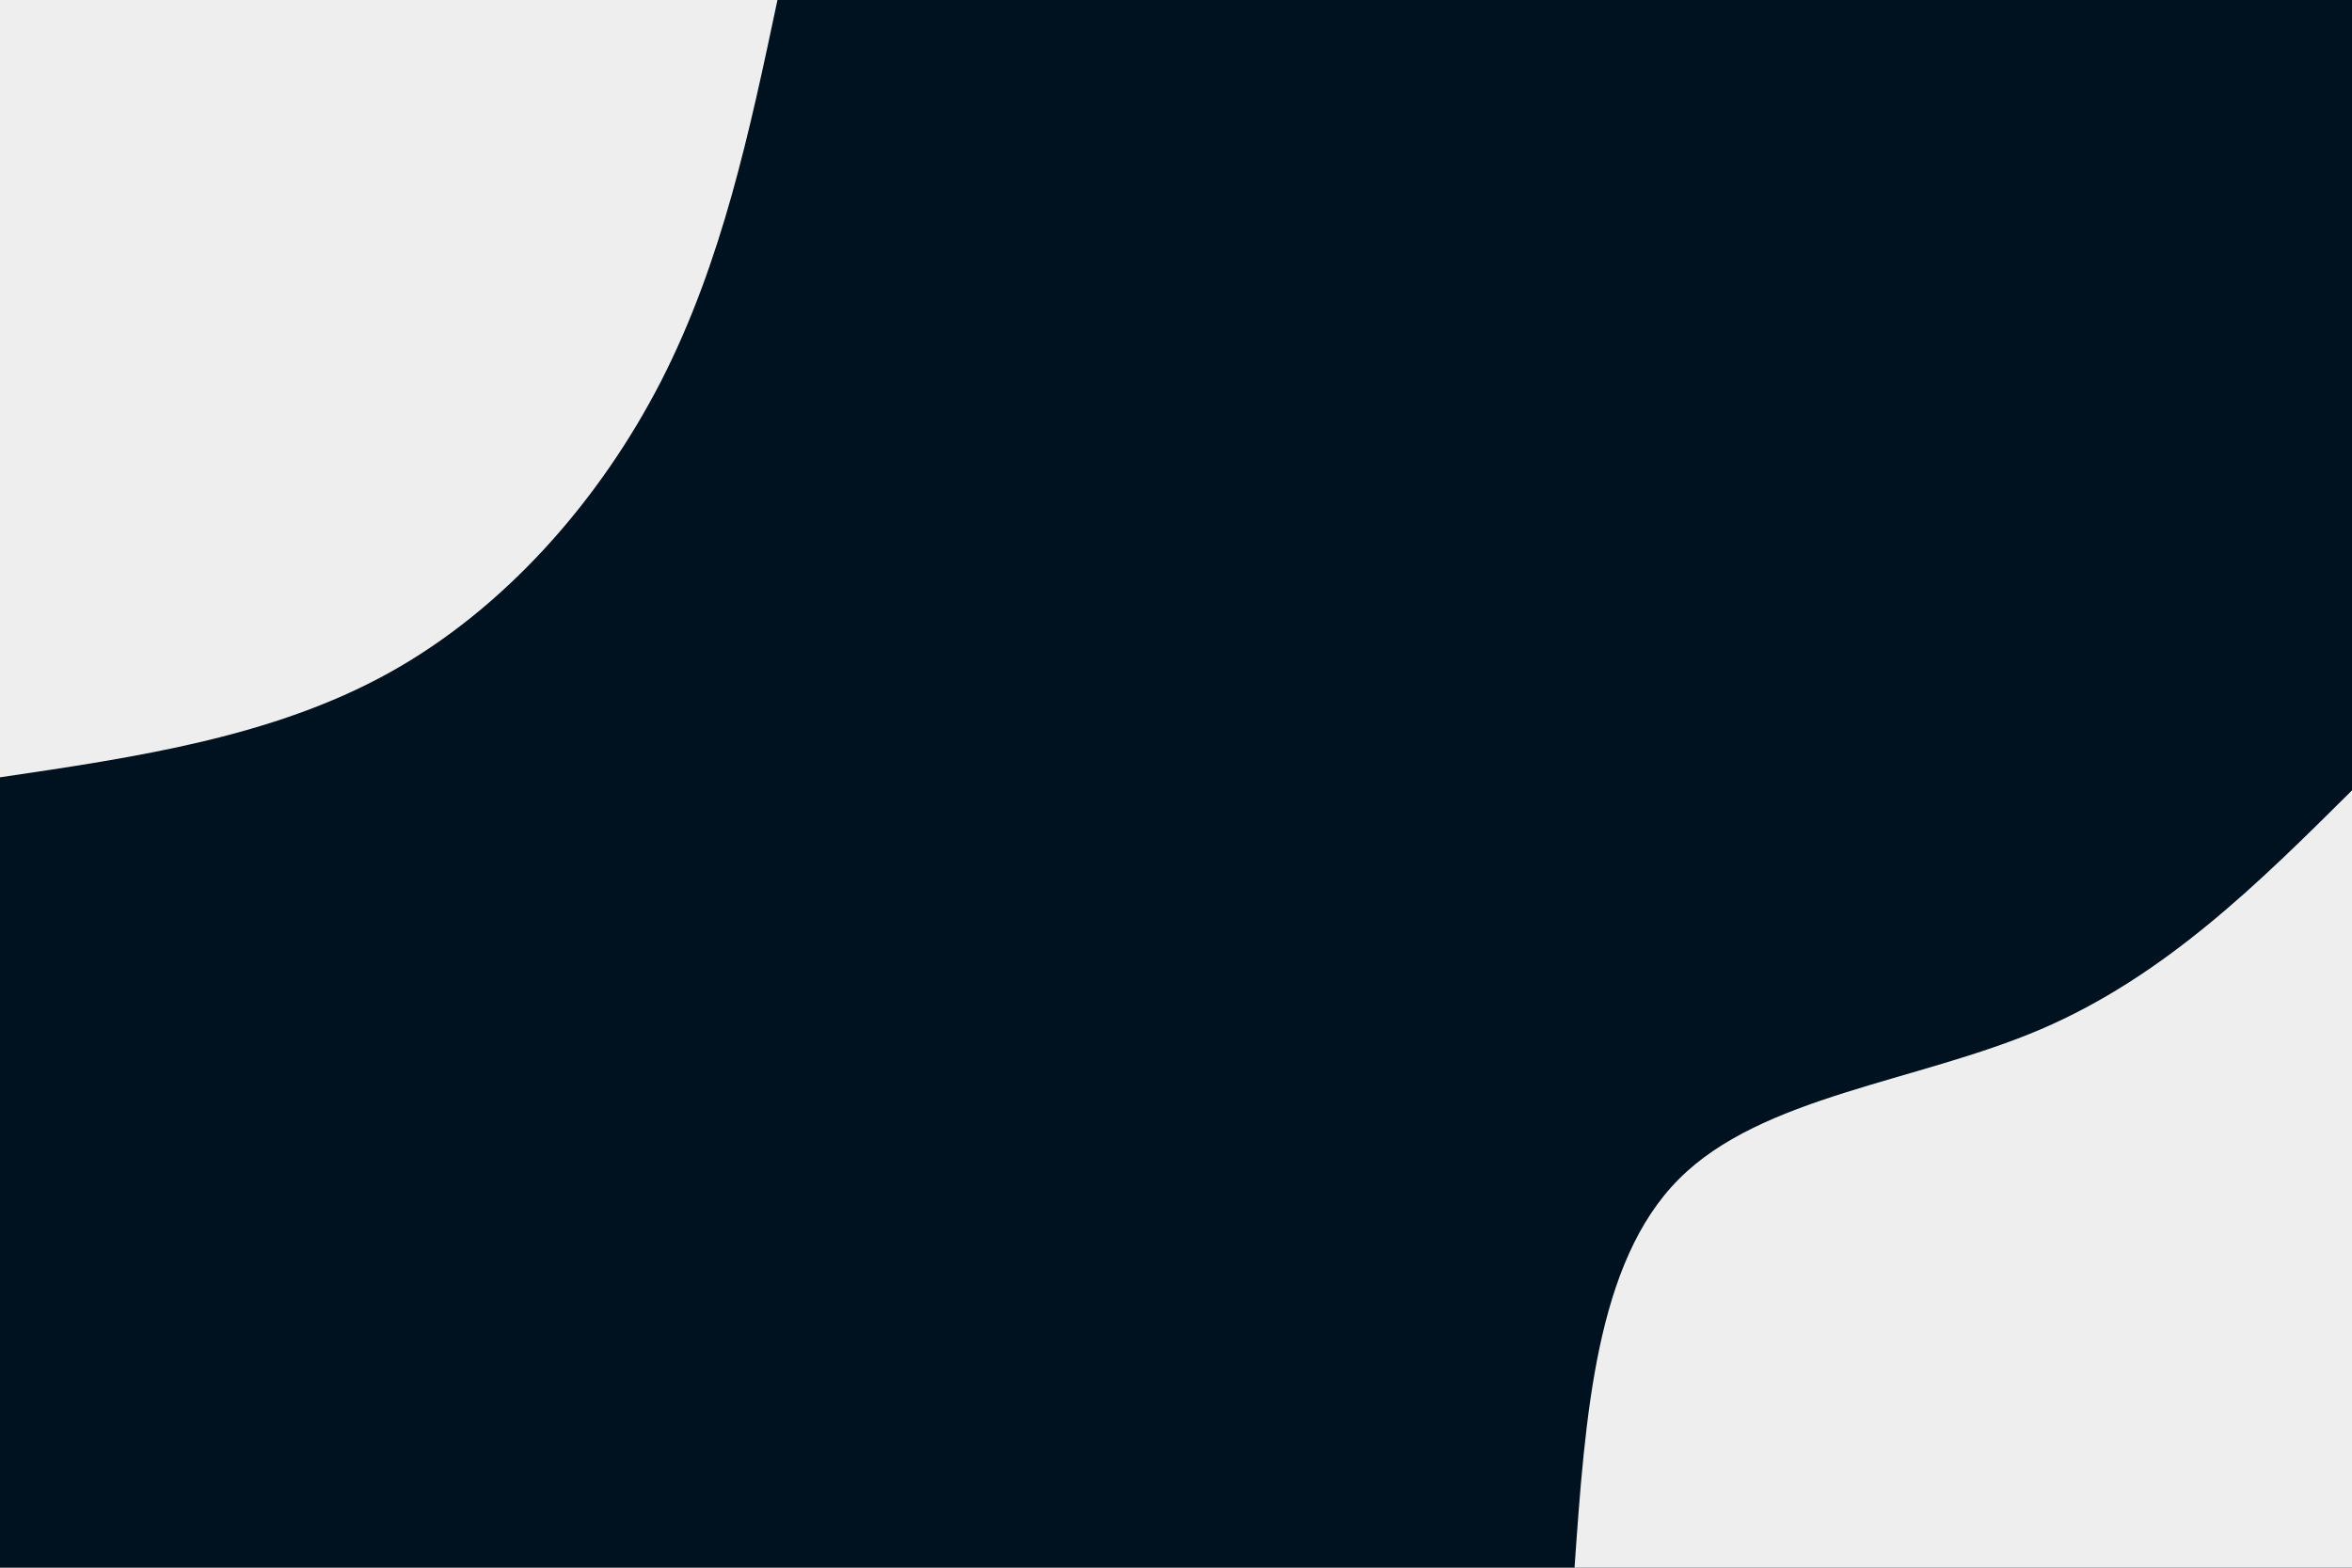<svg id="visual" viewBox="0 0 900 600" width="900" height="600" xmlns="http://www.w3.org/2000/svg" xmlns:xlink="http://www.w3.org/1999/xlink" version="1.1"><rect x="0" y="0" width="900" height="600" fill="#001220"></rect><defs><linearGradient id="grad1_0" x1="33.3%" y1="100%" x2="100%" y2="0%"><stop offset="20%" stop-color="#001220" stop-opacity="1"></stop><stop offset="80%" stop-color="#001220" stop-opacity="1"></stop></linearGradient></defs><defs><linearGradient id="grad2_0" x1="0%" y1="100%" x2="66.7%" y2="0%"><stop offset="20%" stop-color="#001220" stop-opacity="1"></stop><stop offset="80%" stop-color="#001220" stop-opacity="1"></stop></linearGradient></defs><g transform="translate(900, 600)"><path d="M-297.5 0C-293.4 -58.5 -289.3 -116.9 -257.6 -148.7C-225.9 -180.6 -166.5 -185.8 -119 -206.1C-71.5 -226.5 -35.7 -262 0 -297.5L0 0Z" fill="#eee"></path></g><g transform="translate(0, 0)"><path d="M297.5 0C286.9 50.1 276.3 100.3 252.9 146C229.4 191.7 193 233.1 148.7 257.6C104.4 282.1 52.2 289.8 0 297.5L0 0Z" fill="#eee"></path></g></svg>